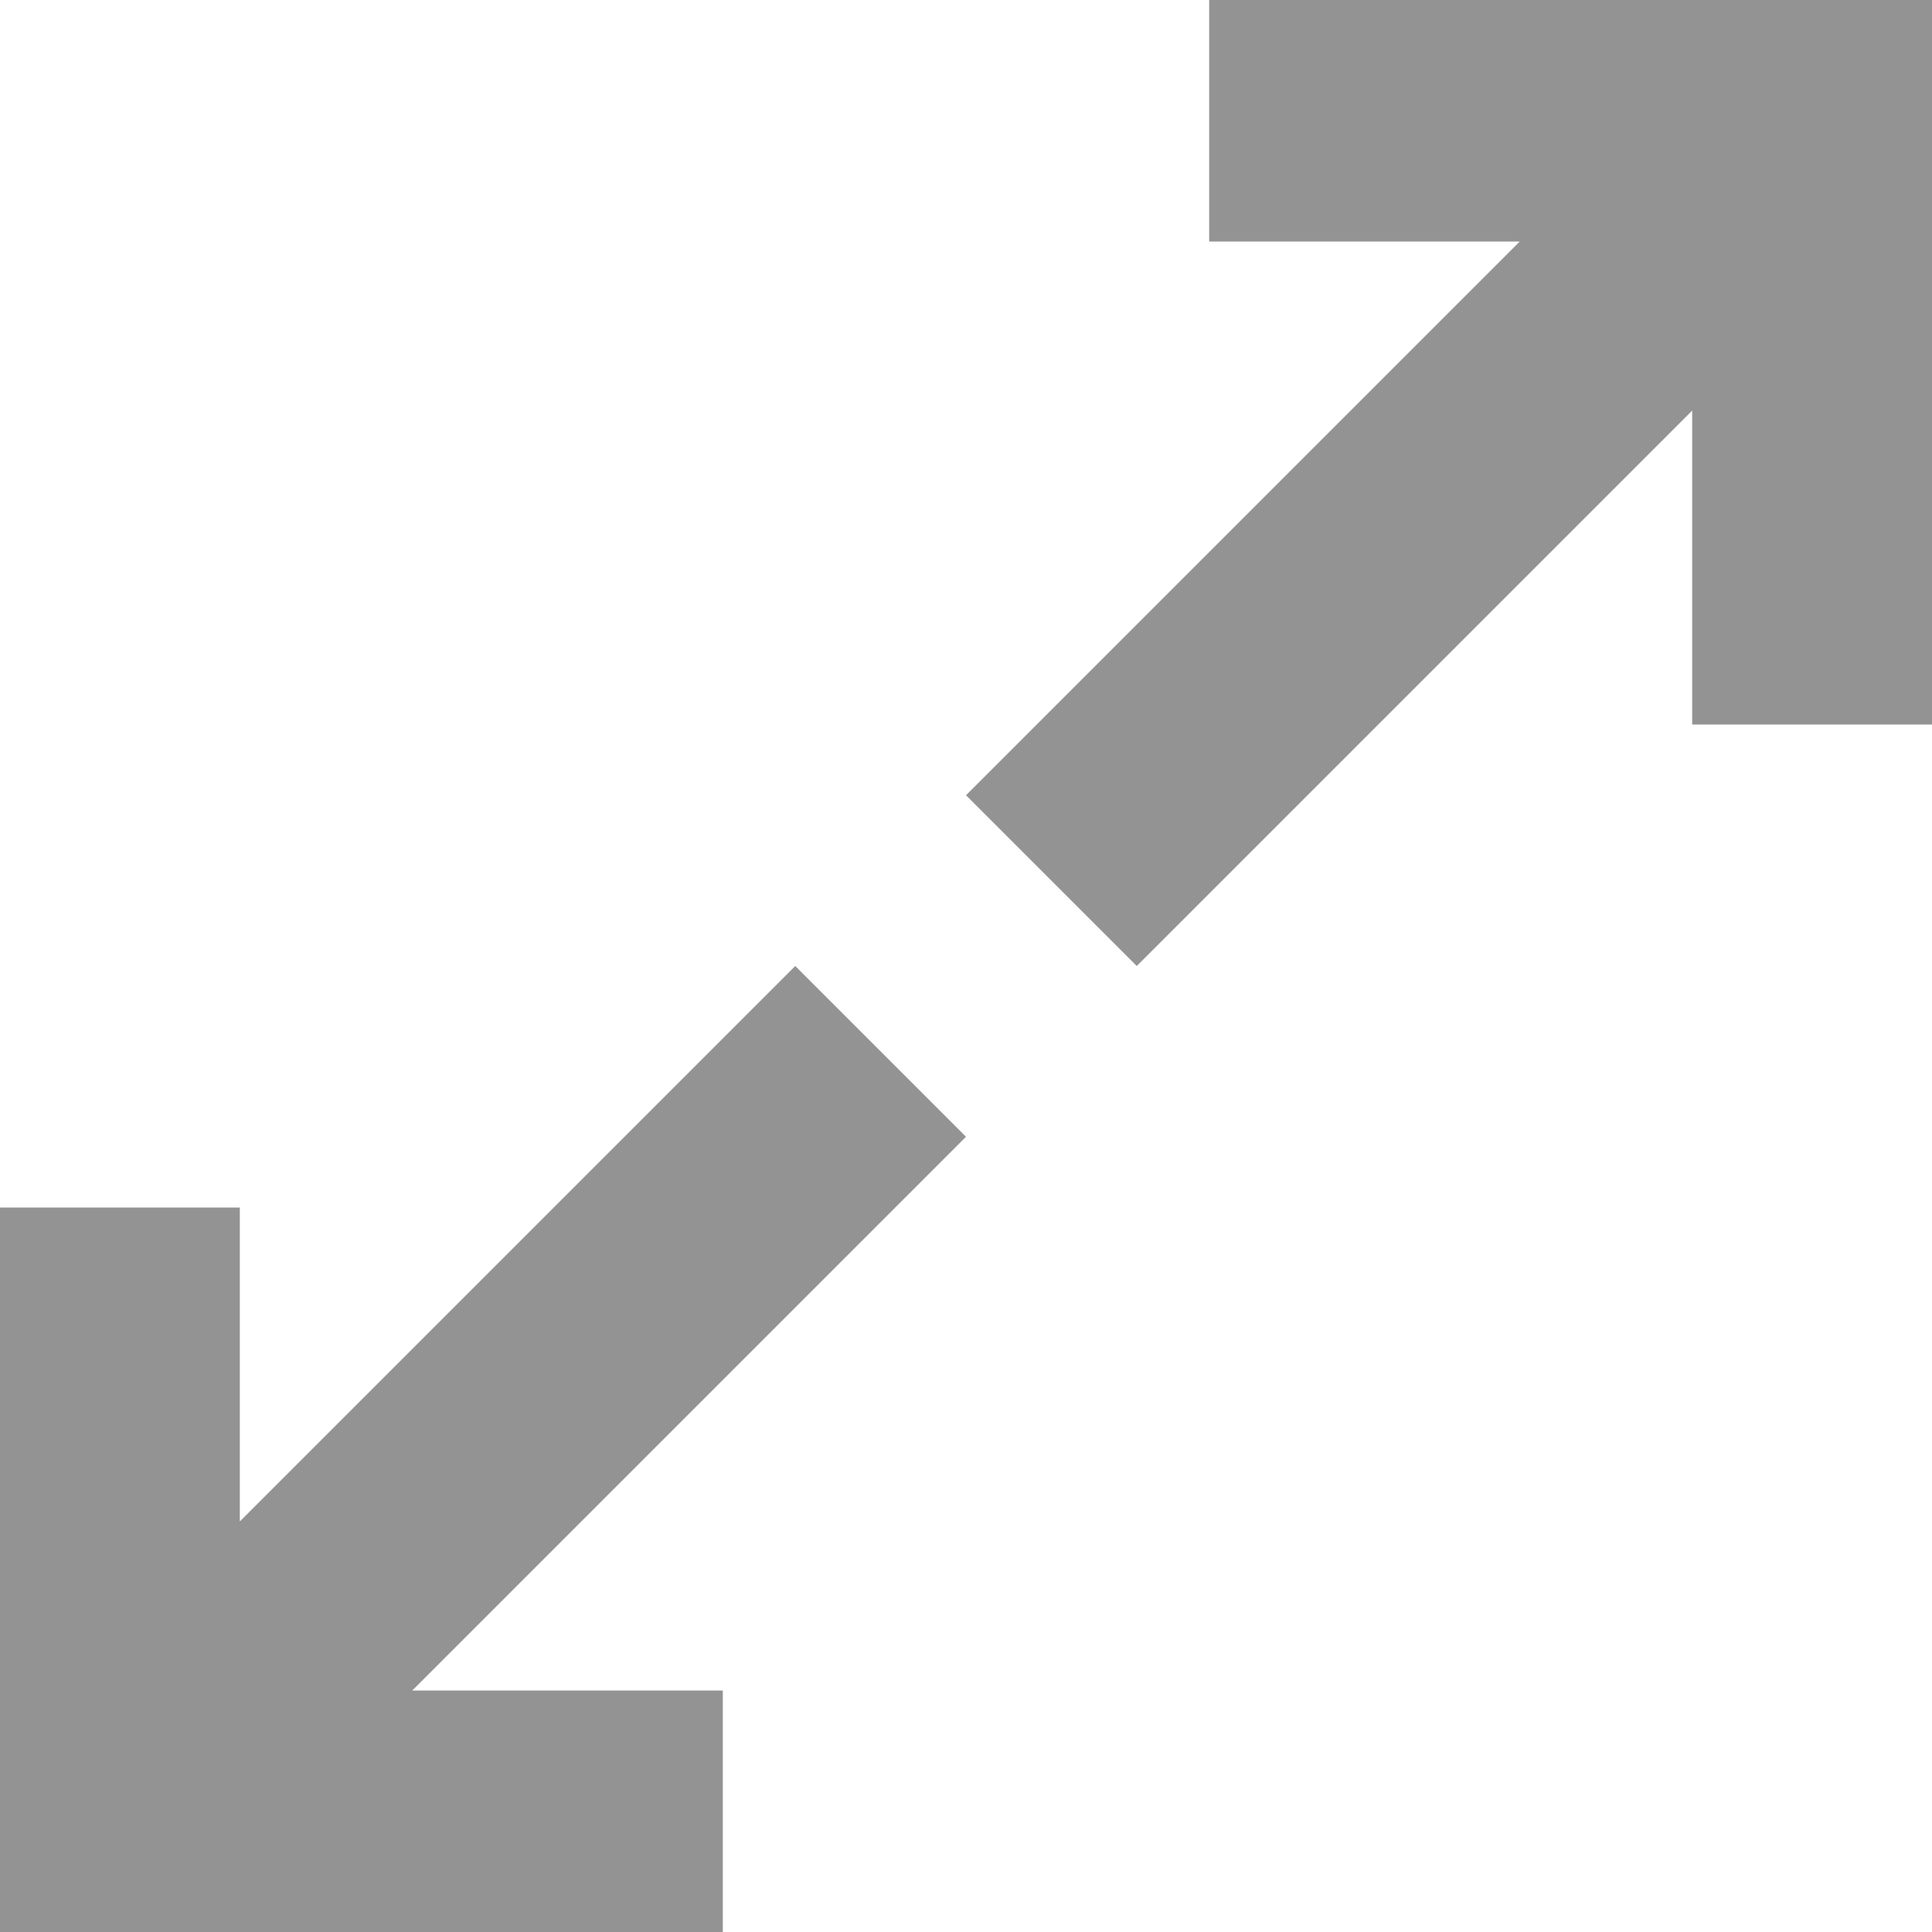 <?xml version="1.0" encoding="utf-8"?>
<!-- Uploaded to: SVG Repo, www.svgrepo.com, Generator: SVG Repo Mixer Tools -->
<svg width="20px" height="20px" viewBox="0 0 16 16" version="1.1" xmlns="http://www.w3.org/2000/svg" xmlns:xlink="http://www.w3.org/1999/xlink">
  <rect width="16" height="16" id="icon-bound" fill="none" />
  <path fill="#939393" d="M1.986,12.6L6.586,8L8,9.414L3.414,14L5.986,14L5.986,16L1.986,16L-0.014,16L-0.014,10L1.986,10L1.986,12.6ZM12.586,2L10.014,2L10.014,0L16.014,0L16.014,6L14.014,6L14.014,3.4L9.414,8L8,6.586L12.586,2Z" />
</svg>
